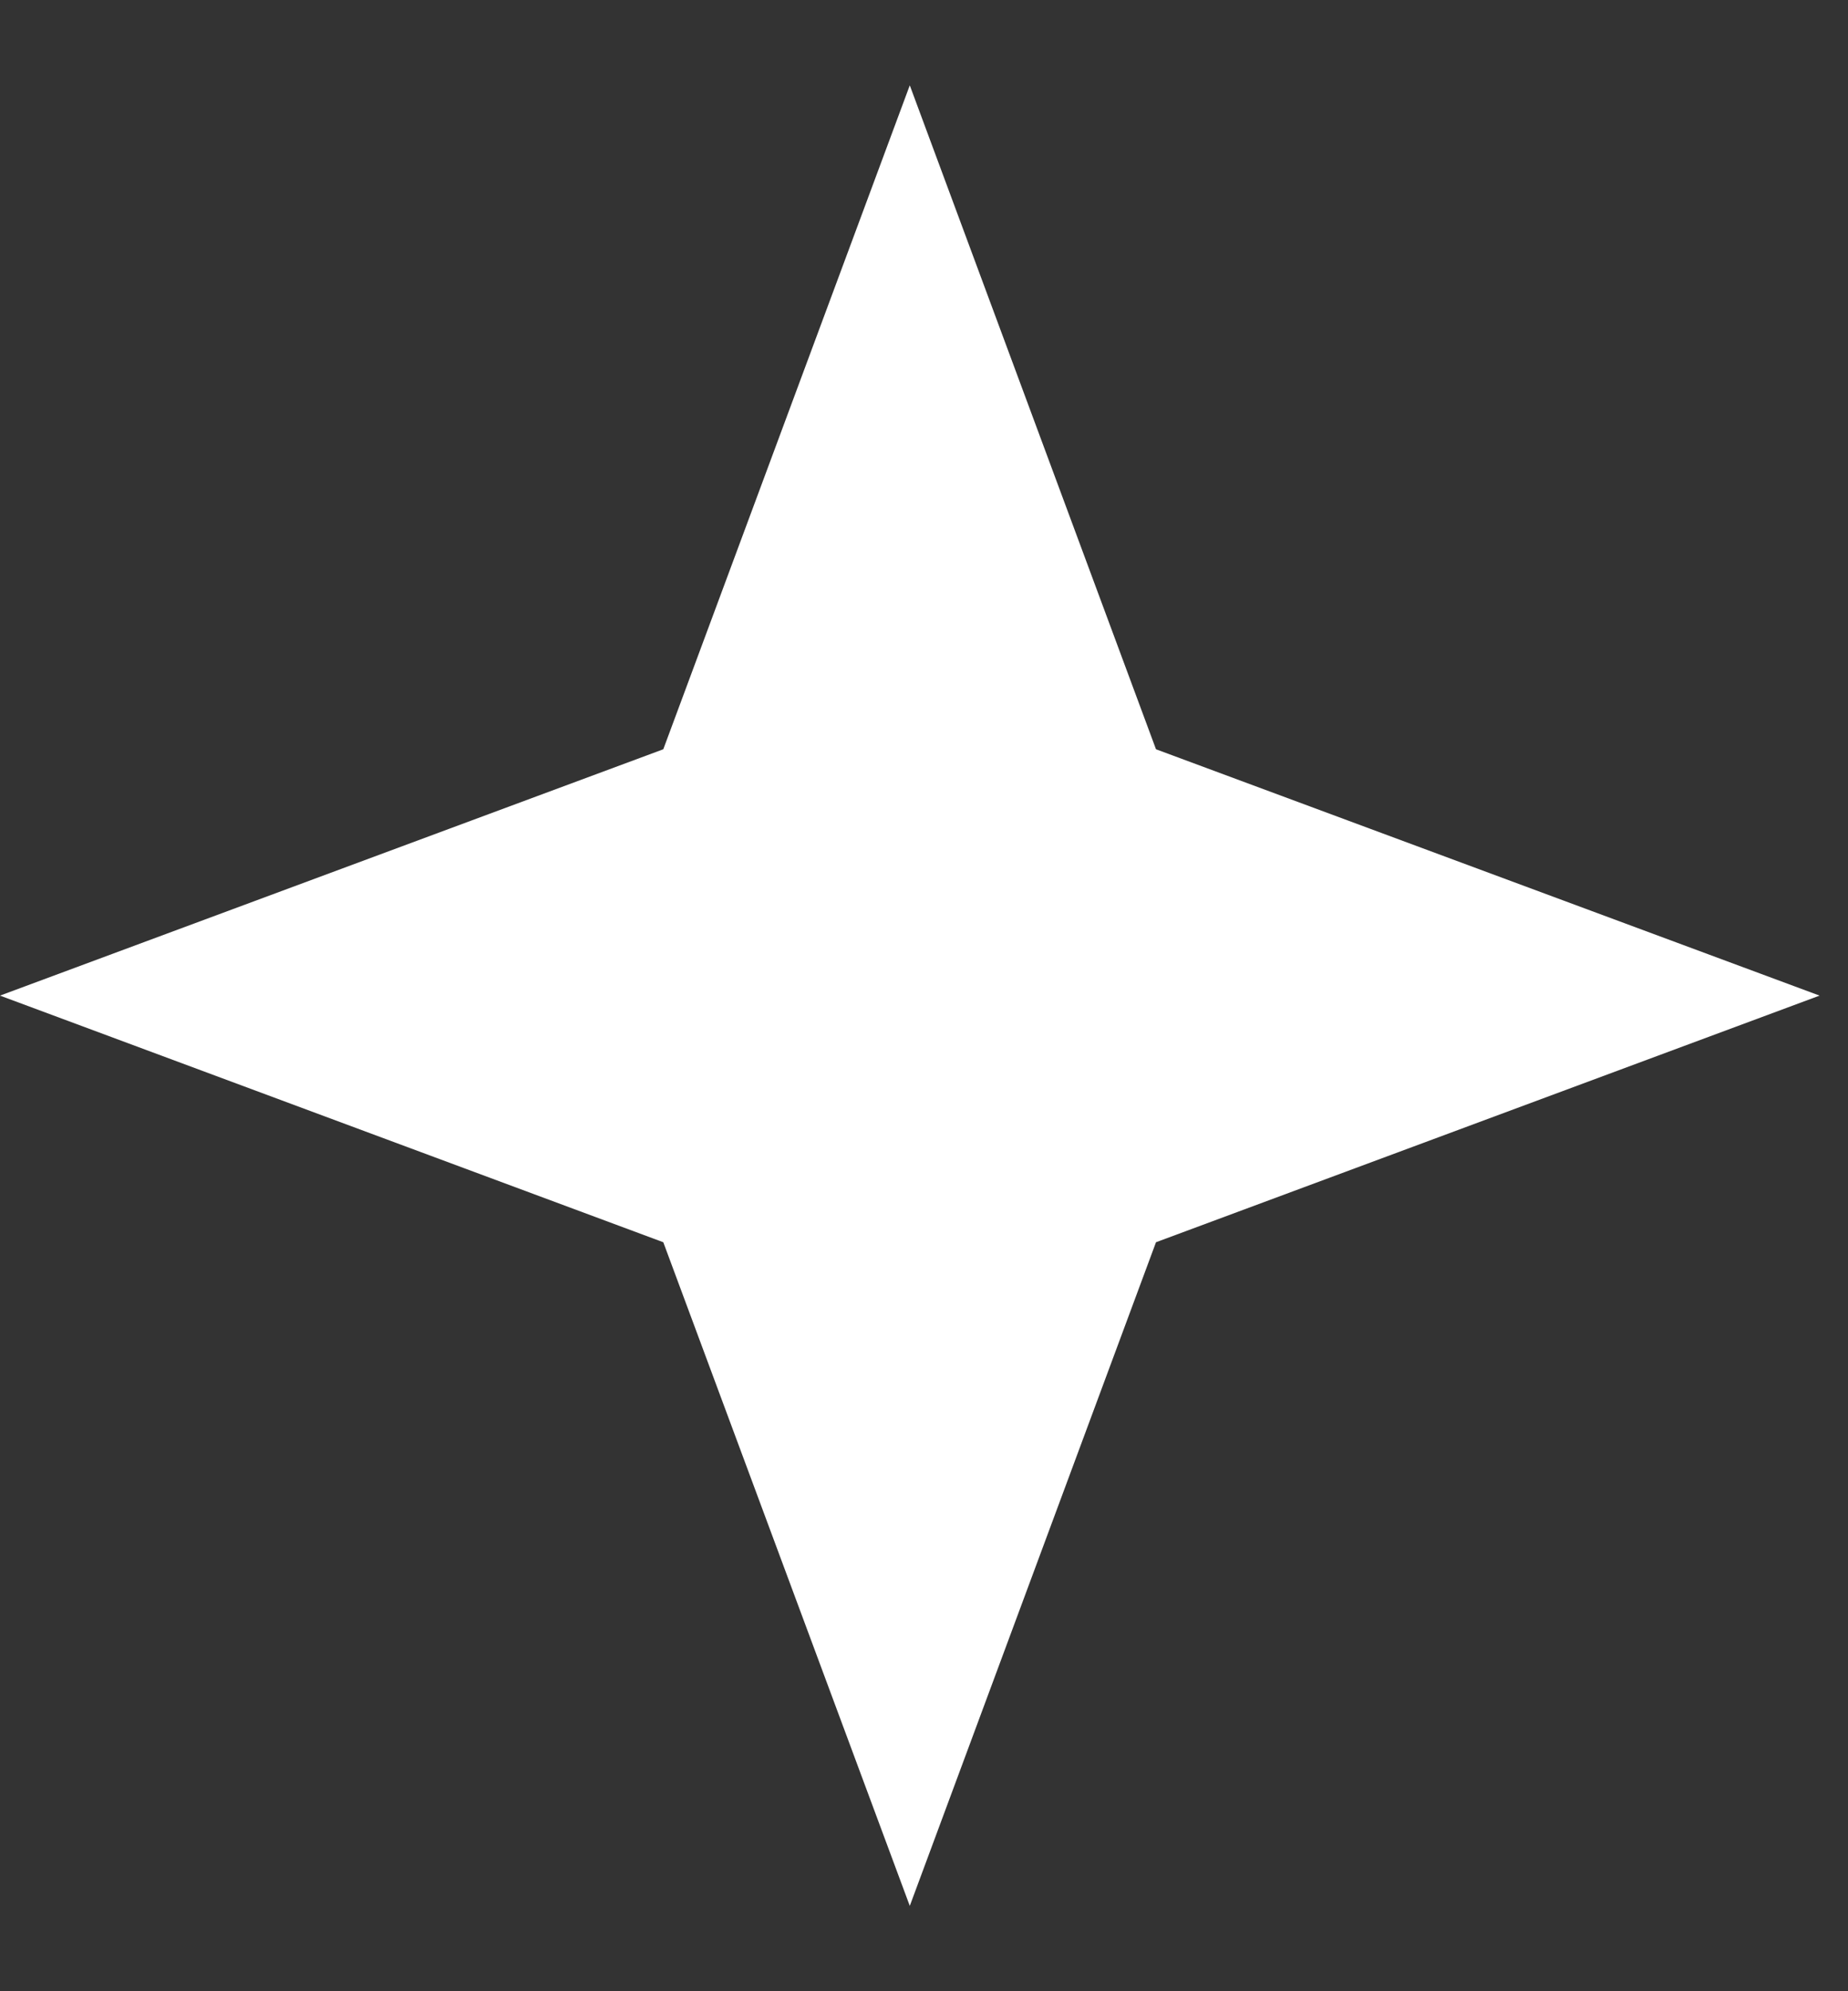 <?xml version="1.0" encoding="UTF-8"?>
<svg width="13px" height="14px" viewBox="0 0 13 14" version="1.1" xmlns="http://www.w3.org/2000/svg" xmlns:xlink="http://www.w3.org/1999/xlink">
    <rect x="0" y="0" width="13" height="14" fill="#333333" stroke="none"/>
    <!-- Generator: Sketch 63.1 (92452) - https://sketch.com -->
    <title>small star</title>
    <desc>Created with Sketch.</desc>
    <g id="garden" stroke="none" stroke-width="1" fill="none" fill-rule="evenodd">
        <g id="Desktop-HD" transform="translate(-675, -580)" fill="#FFFFFF" fill-rule="nonzero">
            <g id="hero" transform="translate(582, 333)">
                <g id="Dark-Mode" transform="translate(1, 174)">
                    <g id="moon" transform="translate(92, 59.2)">
                        <polygon id="small-star" points="6.4 14.4 4.666 19.068 0 20.8 4.666 22.534 6.4 27.2 8.132 22.534 12.8 20.8 8.132 19.068"></polygon>
                    </g>
                </g>
            </g>
        </g>
    </g>
</svg>